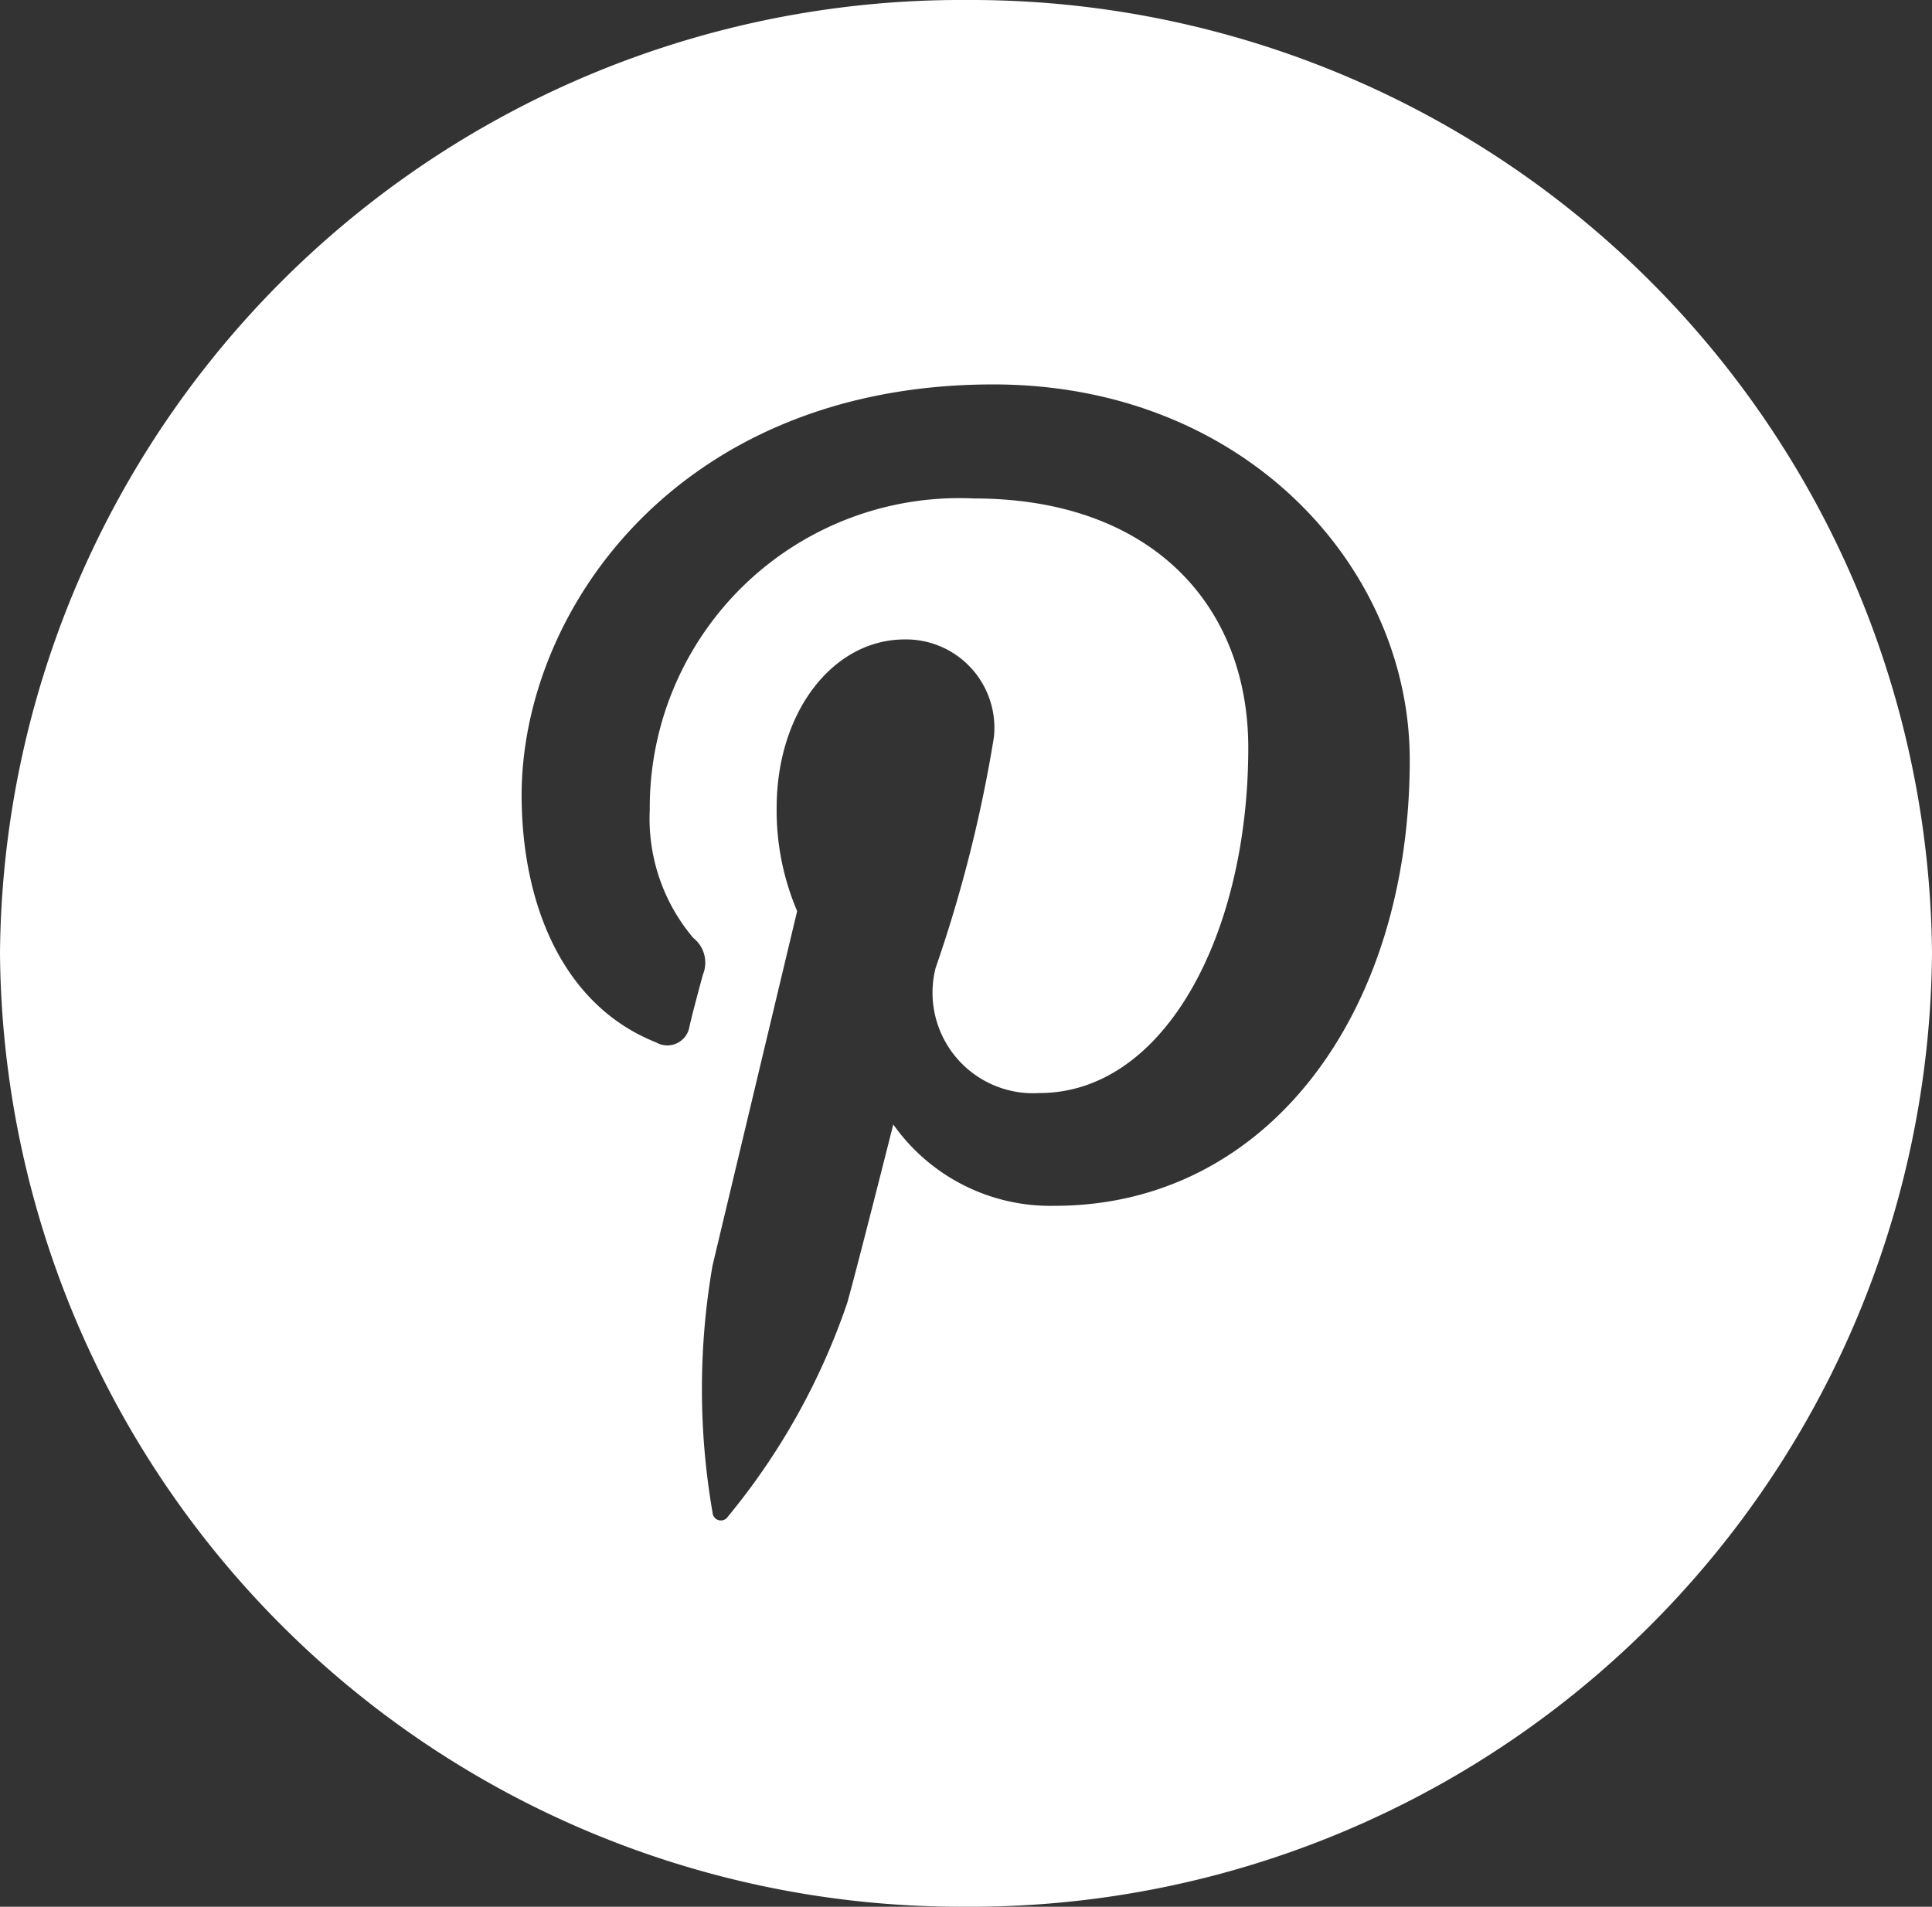 <svg id="Layer_1" data-name="Layer 1" xmlns="http://www.w3.org/2000/svg" viewBox="0 0 30.15 29.76"><rect x="0" y="0" width="30.15" height="29.76" fill="#333333" stroke="none"/><defs><style>.cls-1{fill:#fff;}</style></defs><title>DYNsearch</title><path class="cls-1" d="M15.08,0A15,15,0,0,0,0,14.88H0A15,15,0,0,0,15.08,29.76,15,15,0,0,0,30.15,14.88h0A15,15,0,0,0,15.08,0Zm1.38,18.82a3,3,0,0,1-2.52-1.27s-.59,2.34-.72,2.79a10.62,10.62,0,0,1-1.86,3.33.13.13,0,0,1-.24-.06,11.3,11.3,0,0,1,0-3.86l1.32-5.53a4,4,0,0,1-.32-1.61c0-1.5.88-2.63,2-2.63a1.38,1.38,0,0,1,1.39,1.53,21.53,21.53,0,0,1-.91,3.6,1.57,1.57,0,0,0,1.62,1.95c1.95,0,3.26-2.47,3.26-5.39,0-2.23-1.52-3.89-4.28-3.89a4.83,4.83,0,0,0-5.06,4.86,2.88,2.88,0,0,0,.68,2,.49.49,0,0,1,.15.57c-.05.18-.17.63-.21.81a.35.35,0,0,1-.52.25c-1.44-.57-2.1-2.13-2.1-3.87C8.15,9.5,10.61,6,15.5,6,19.42,6,22,8.85,22,11.86,22,15.84,19.76,18.82,16.46,18.82Z"/></svg>